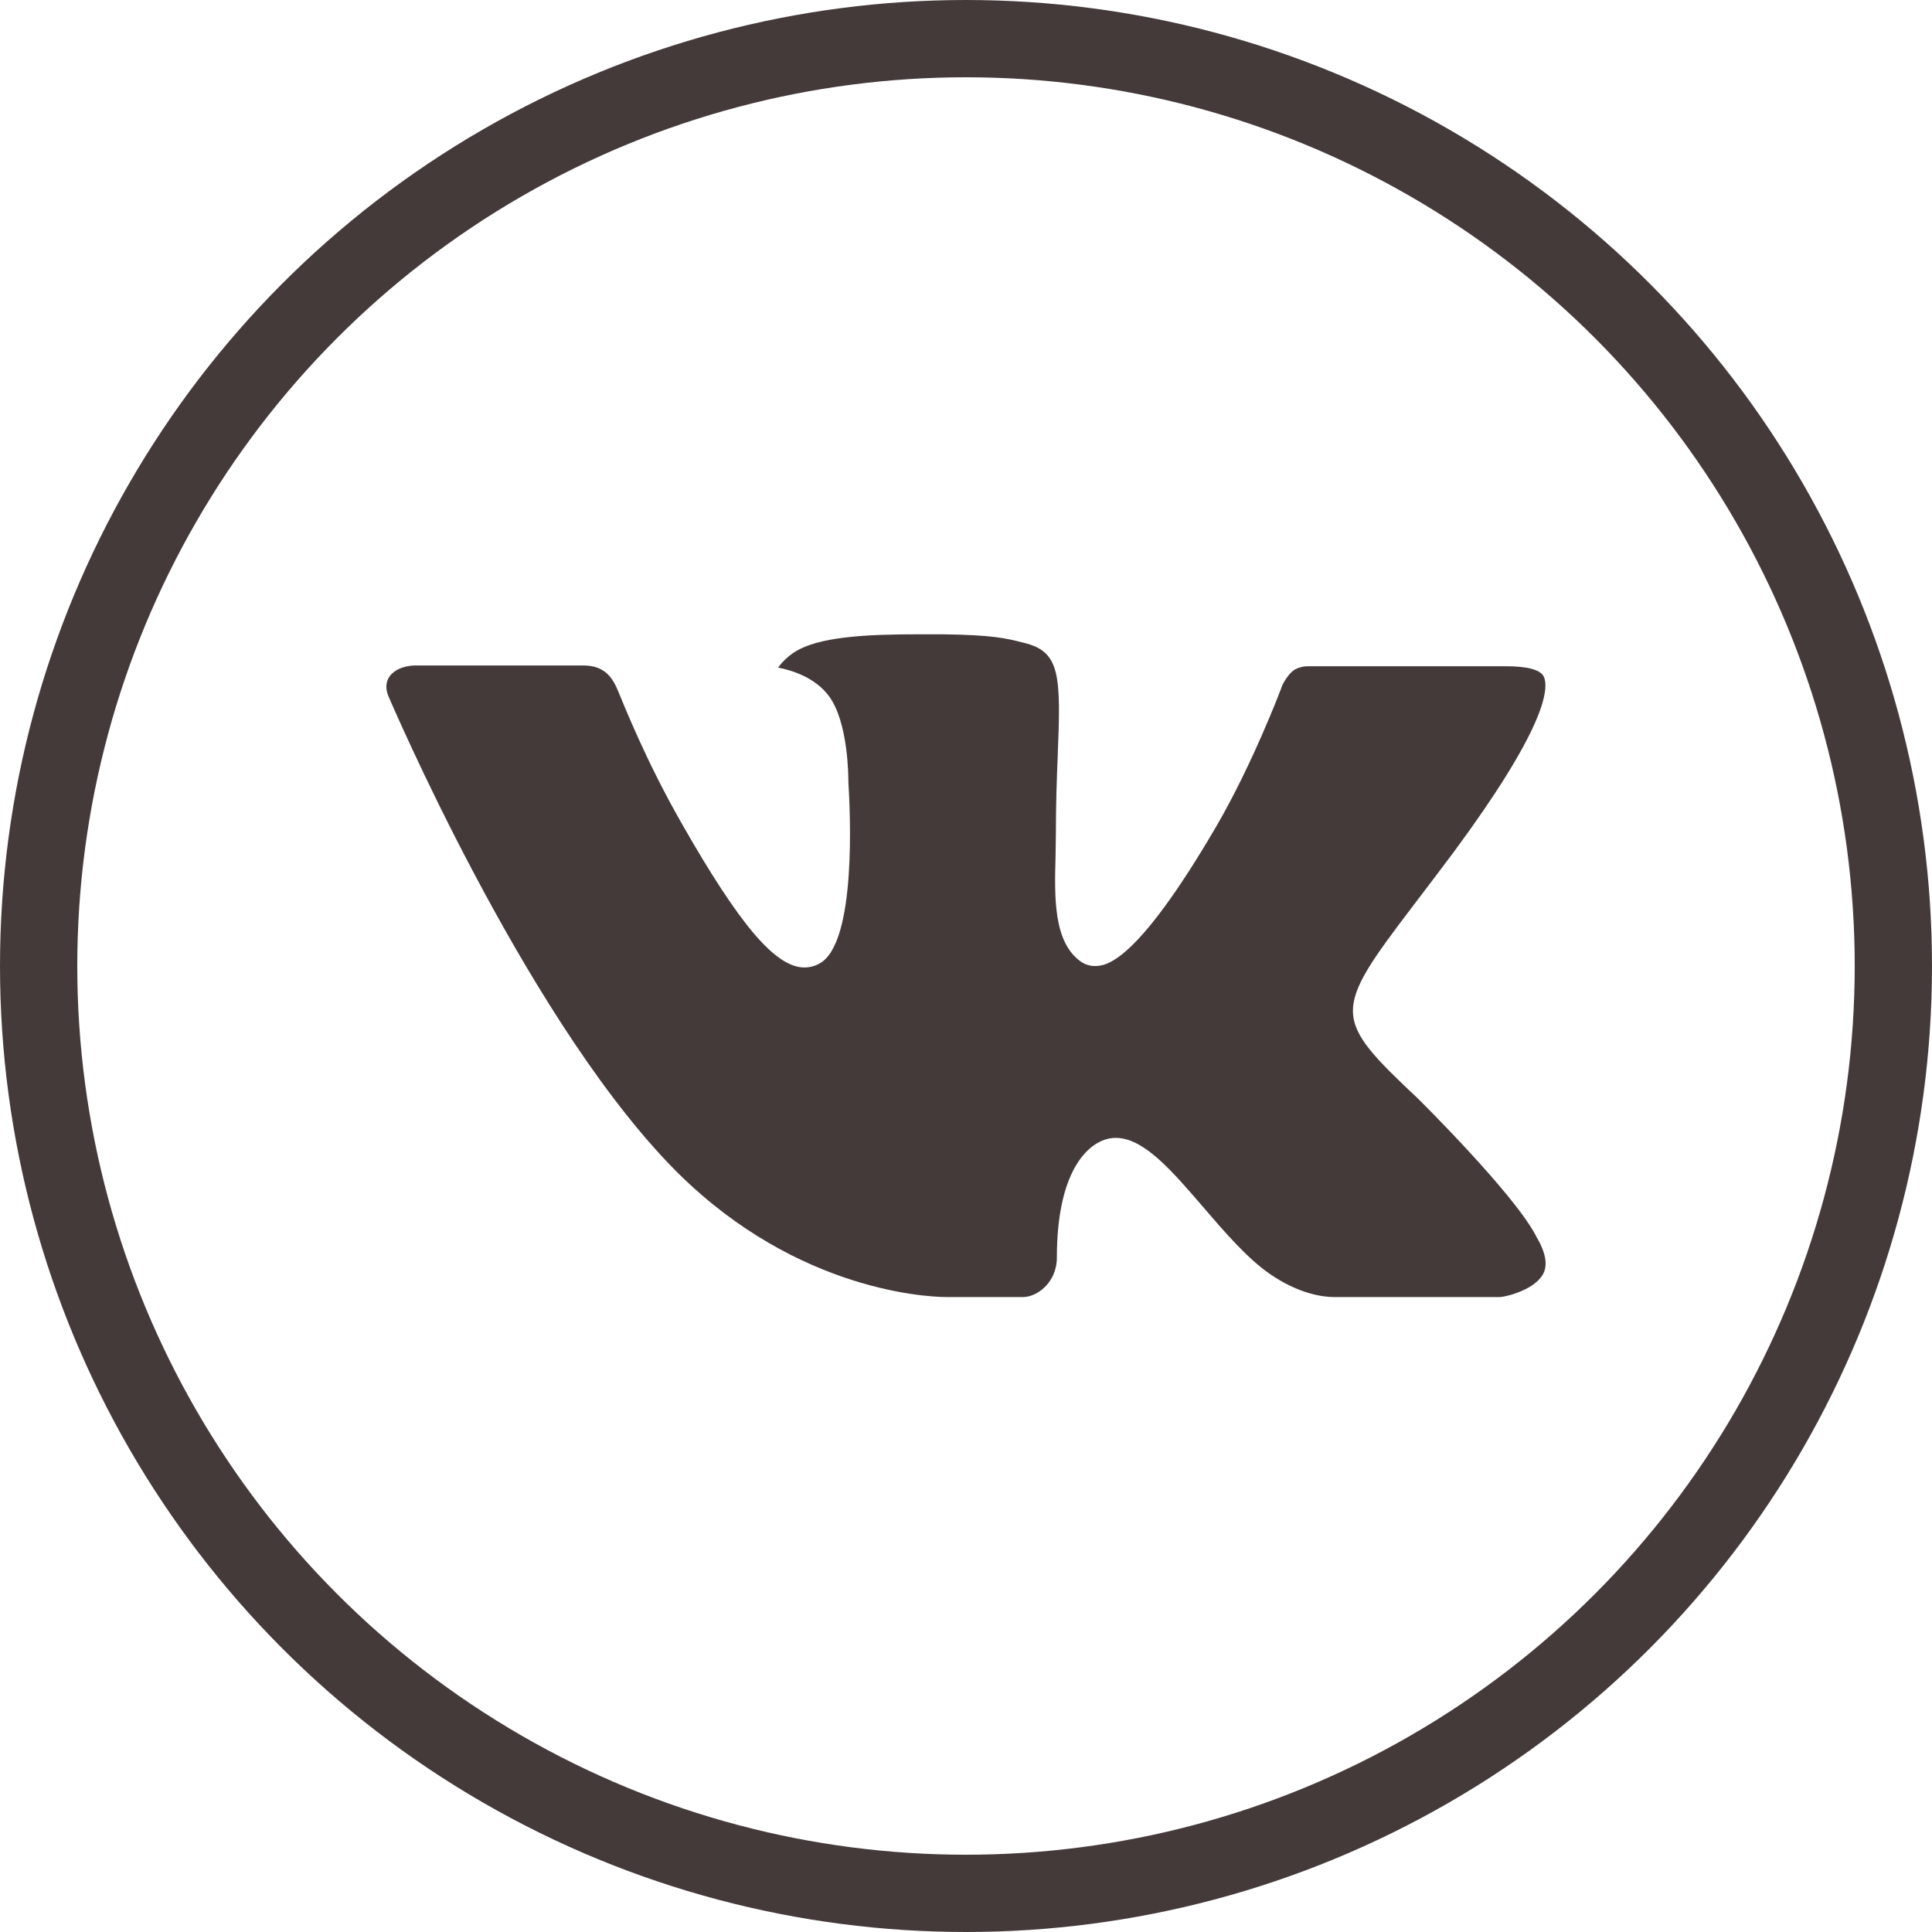 <svg width="25" height="25" viewBox="0 0 25 25" fill="none" xmlns="http://www.w3.org/2000/svg">
<circle cx="12.5" cy="12.5" r="12" stroke="#453A3A"/>
<path fill-rule="evenodd" clip-rule="evenodd" d="M18.352 14.219C18.352 14.219 19.564 15.417 19.864 15.971C19.87 15.979 19.875 15.988 19.878 15.998C20 16.202 20.03 16.363 19.97 16.481C19.869 16.677 19.526 16.775 19.41 16.784H17.266C17.117 16.784 16.807 16.744 16.429 16.483C16.14 16.282 15.853 15.95 15.574 15.625C15.159 15.143 14.8 14.724 14.436 14.724C14.39 14.724 14.344 14.732 14.301 14.746C14.026 14.834 13.676 15.226 13.676 16.27C13.676 16.598 13.418 16.784 13.237 16.784H12.256C11.921 16.784 10.18 16.666 8.635 15.038C6.743 13.045 5.044 9.046 5.027 9.011C4.921 8.752 5.143 8.611 5.383 8.611H7.548C7.838 8.611 7.933 8.786 7.999 8.944C8.075 9.125 8.359 9.848 8.824 10.66C9.577 11.981 10.039 12.519 10.409 12.519C10.479 12.519 10.547 12.501 10.607 12.466C11.09 12.201 11 10.476 10.978 10.12C10.978 10.052 10.977 9.35 10.729 9.011C10.552 8.768 10.251 8.674 10.069 8.639C10.117 8.569 10.221 8.461 10.354 8.397C10.684 8.232 11.282 8.208 11.875 8.208H12.205C12.848 8.217 13.015 8.258 13.249 8.318C13.72 8.43 13.729 8.735 13.687 9.775C13.675 10.072 13.663 10.406 13.663 10.8C13.663 10.884 13.659 10.978 13.659 11.073C13.645 11.606 13.626 12.207 14.002 12.454C14.051 12.484 14.107 12.5 14.165 12.5C14.296 12.5 14.686 12.5 15.746 10.681C16.211 9.878 16.571 8.931 16.596 8.86C16.617 8.82 16.68 8.708 16.756 8.663C16.811 8.634 16.872 8.62 16.933 8.621H19.48C19.757 8.621 19.945 8.663 19.982 8.768C20.044 8.939 19.97 9.458 18.808 11.03C18.612 11.292 18.44 11.518 18.289 11.716C17.236 13.1 17.236 13.169 18.352 14.219Z" fill="#453A3A"/>
</svg>

